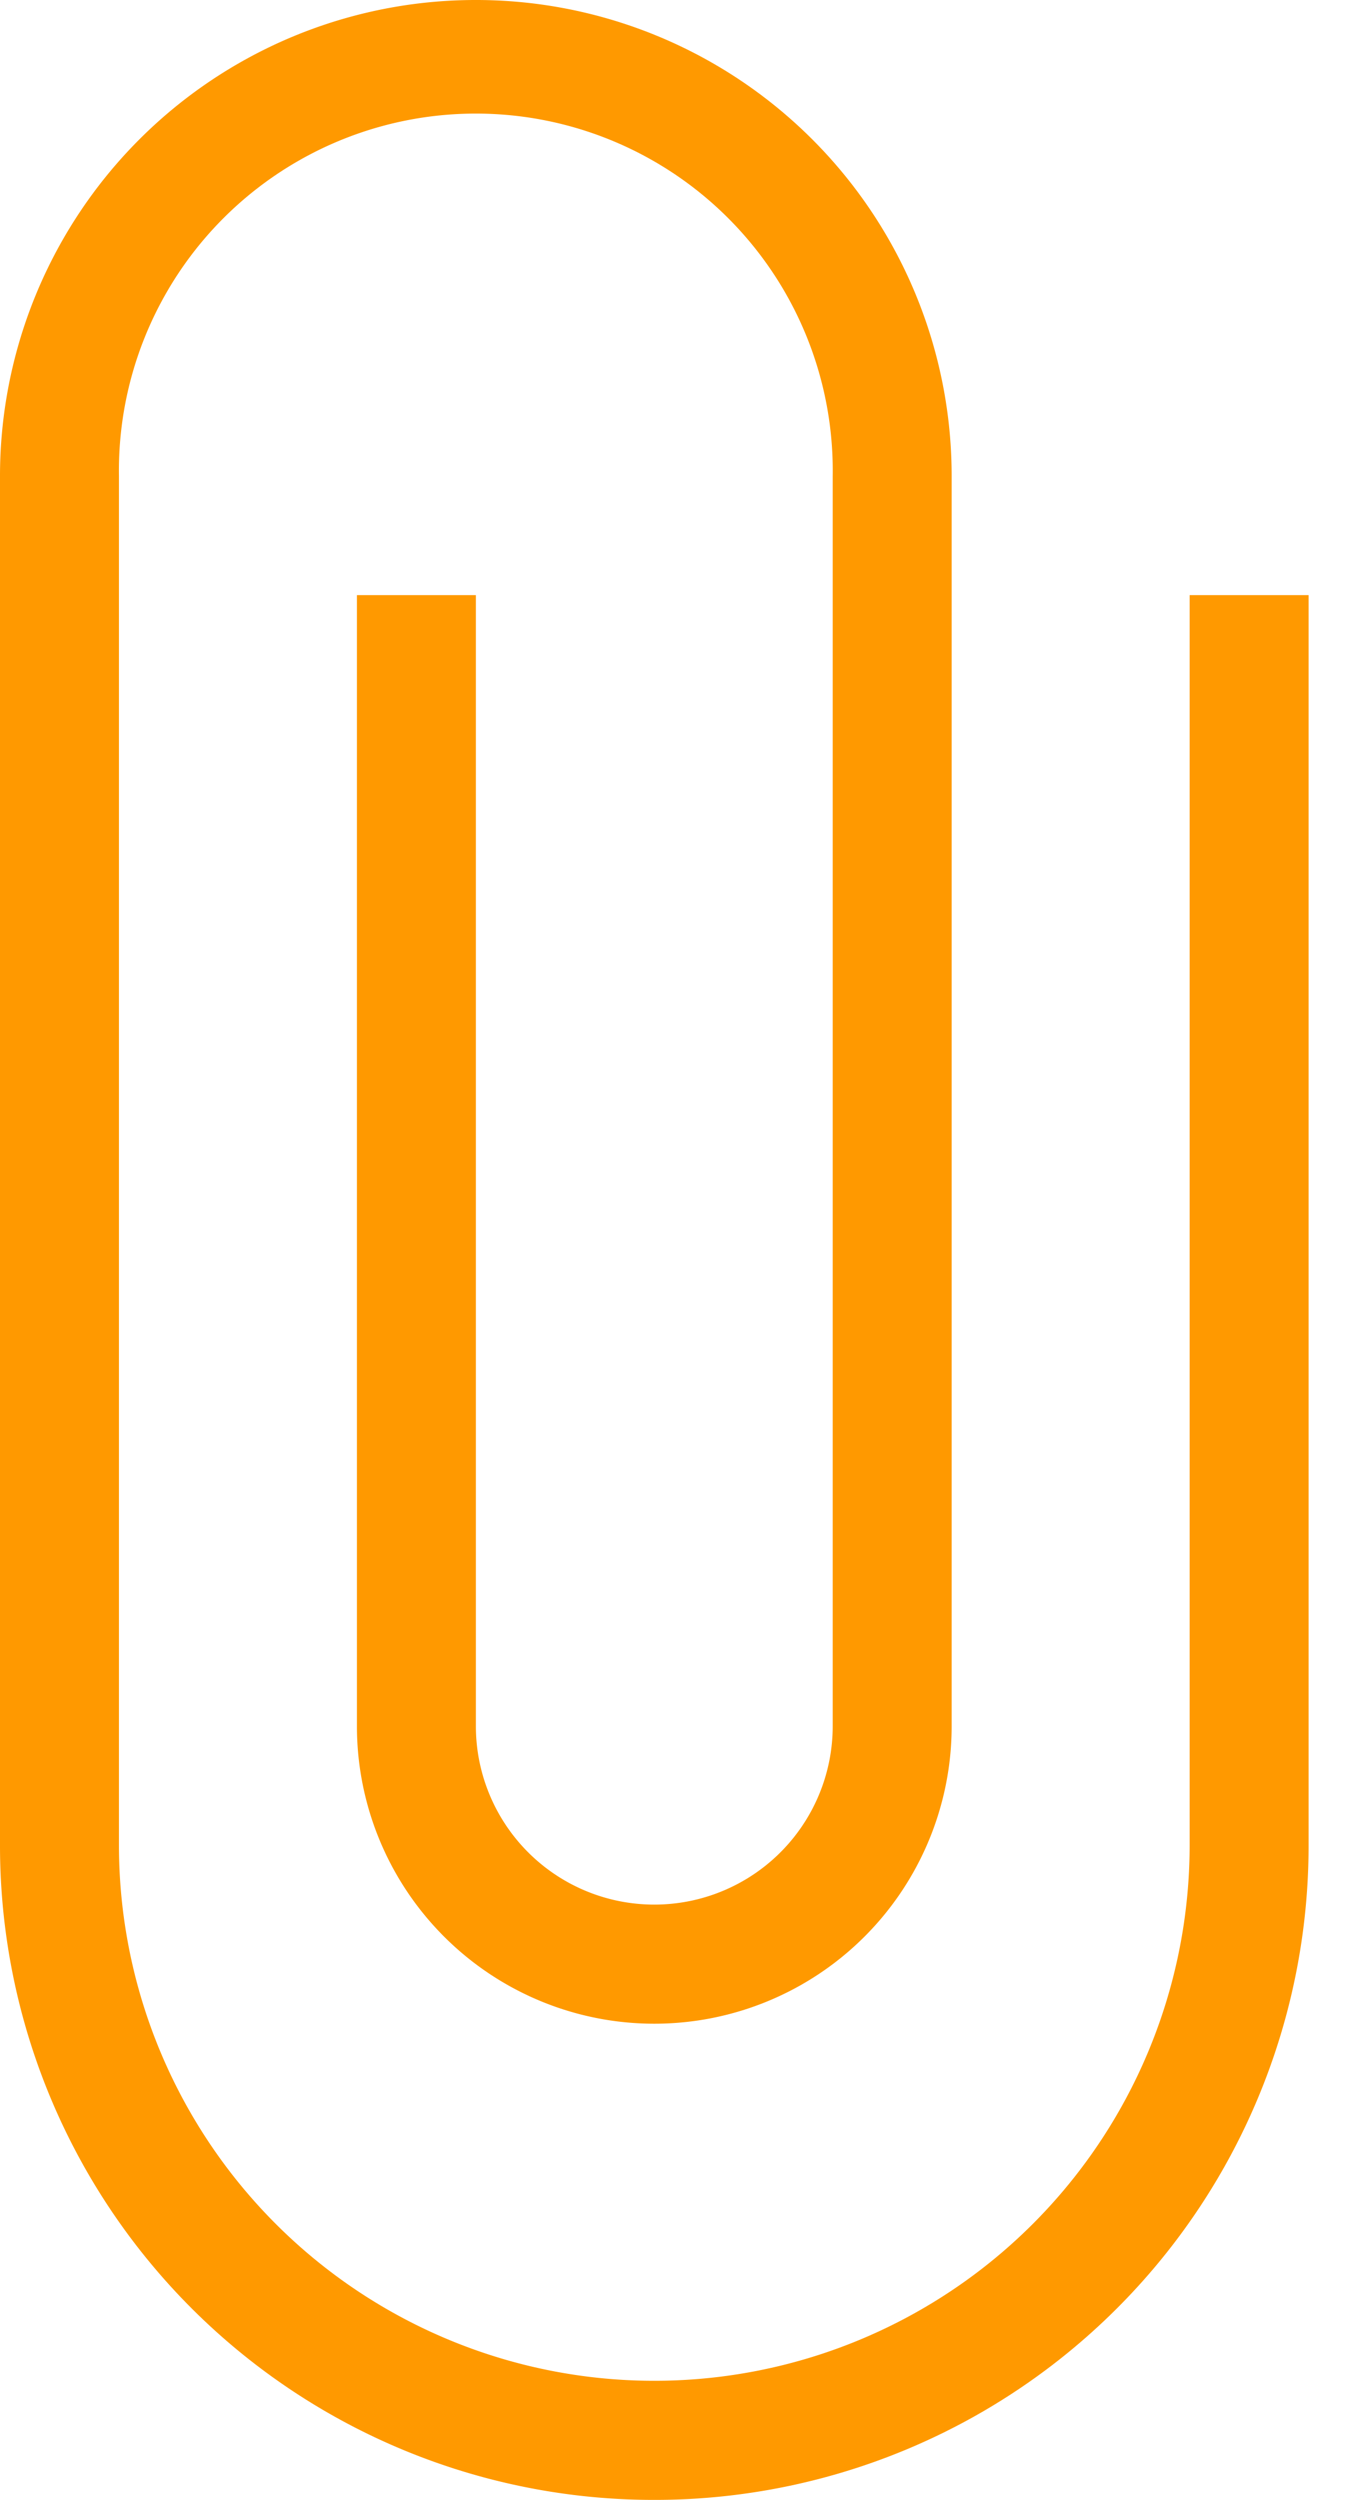 <svg width="17" height="31" fill="none" xmlns="http://www.w3.org/2000/svg"><path d="M16.238 7.381v15.5A8.114 8.114 0 018.12 31 8.114 8.114 0 010 22.881V5.905A5.903 5.903 0 015.905 0a5.903 5.903 0 015.904 5.905v15.5a3.69 3.69 0 01-7.38 0V7.38h1.476v14.024a2.214 2.214 0 004.428 0v-15.5a4.429 4.429 0 10-8.857 0V22.88a6.643 6.643 0 0013.286 0V7.38h1.476z" fill="#F90"/></svg>